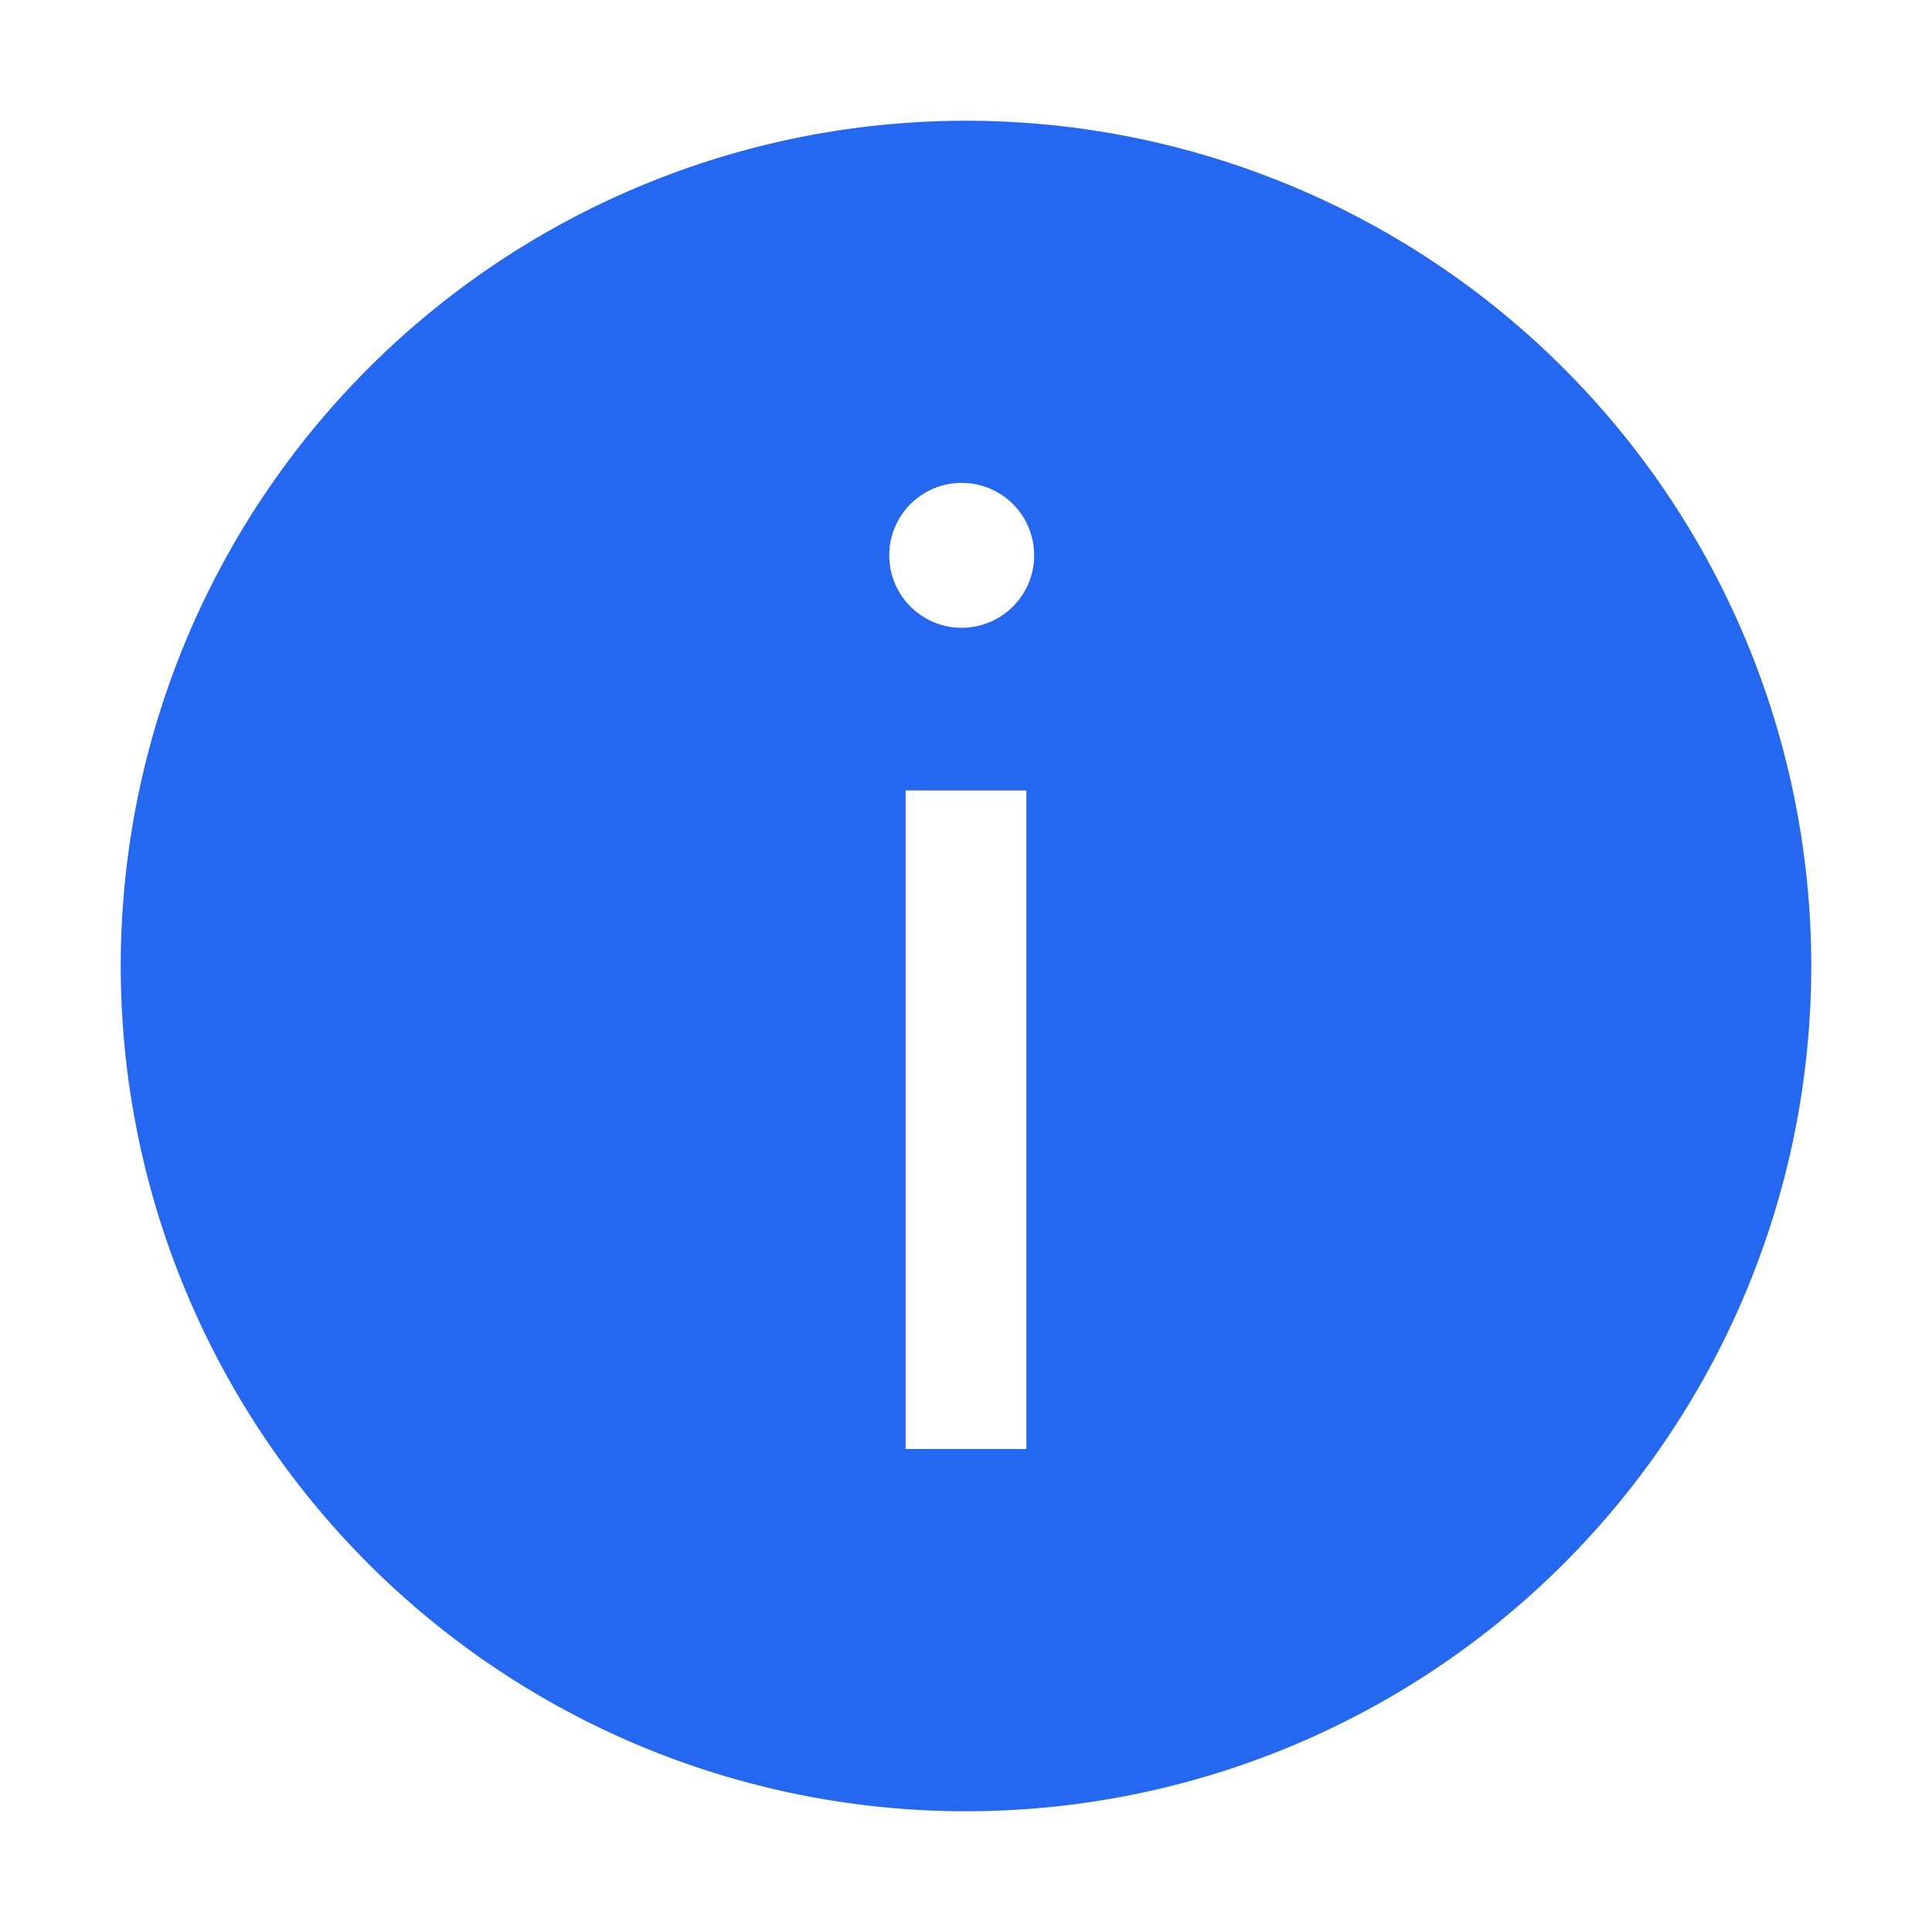<svg xmlns="http://www.w3.org/2000/svg" fill="currentColor" viewBox="0 0 1024 1024"><path fill="#2468F2" d="M512 64a448 448 0 1 1 0 896 448 448 0 0 1 0-896zm32 354.944h-64V768h64V418.944zM512 256a38.4 38.4 0 1 0-.128 76.672A38.4 38.4 0 0 0 512 256z"/></svg>